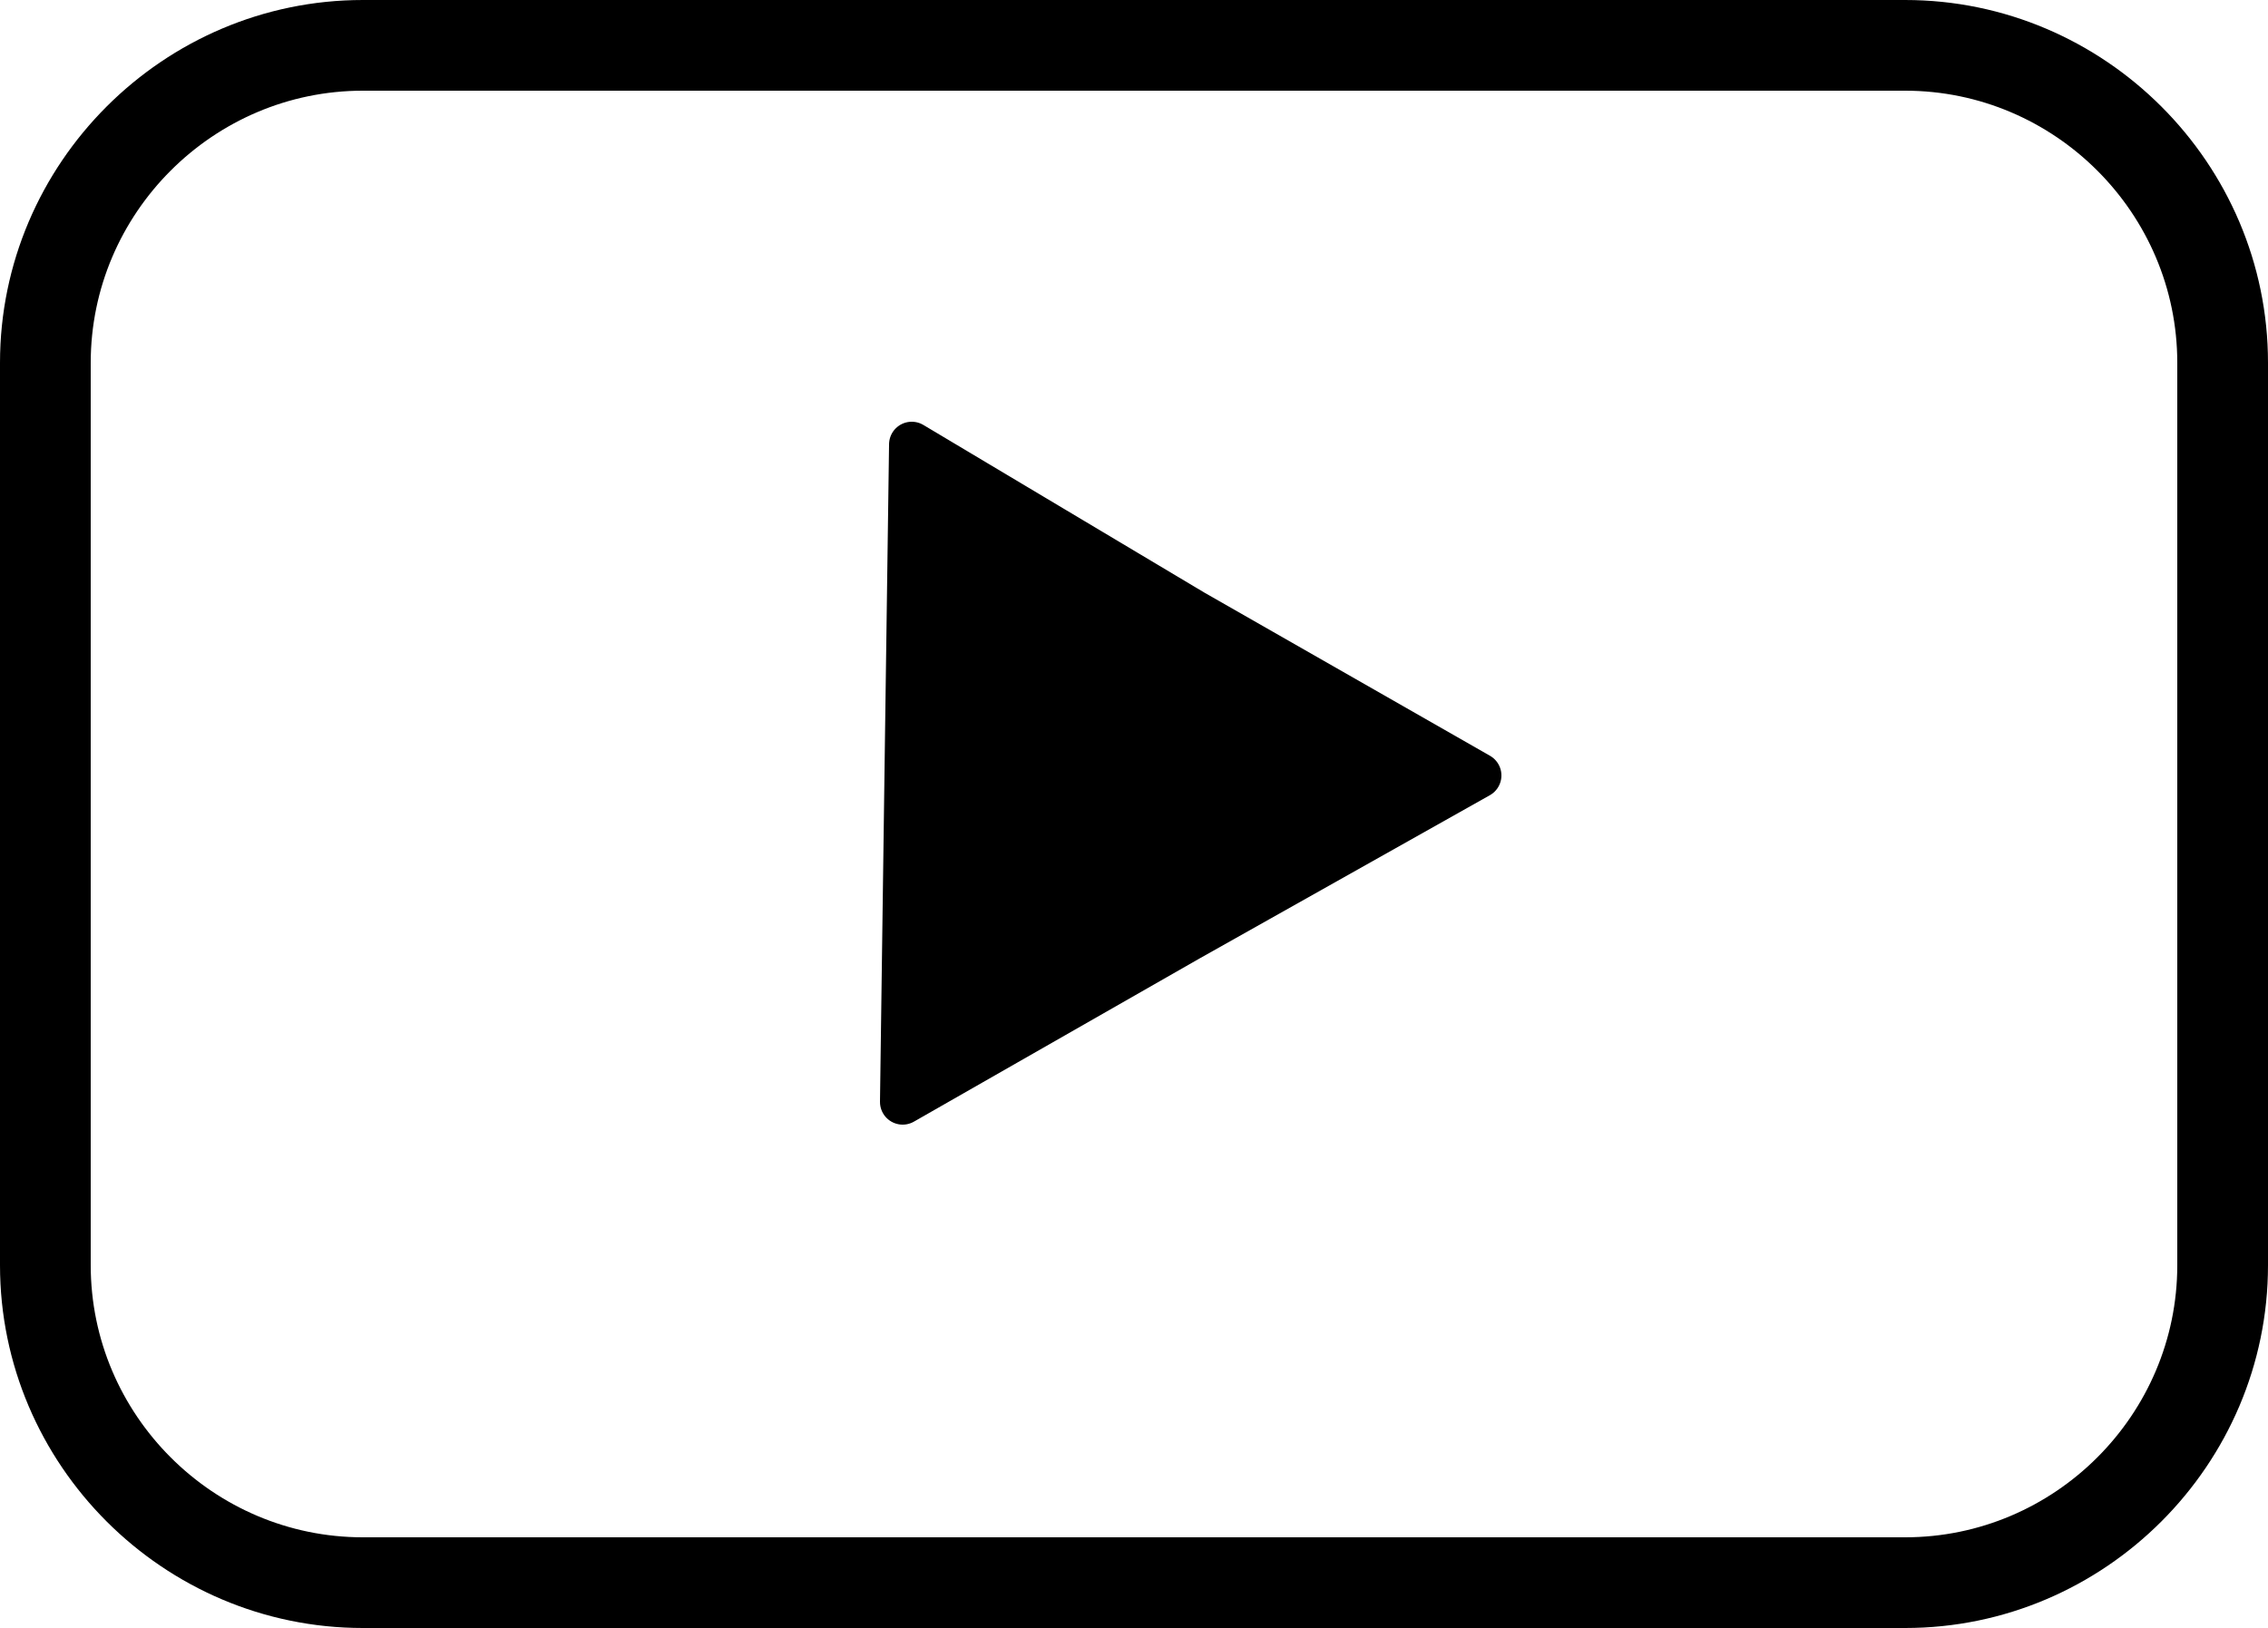 <?xml version="1.0" encoding="utf-8"?>
<!-- Generator: Adobe Illustrator 22.1.0, SVG Export Plug-In . SVG Version: 6.00 Build 0)  -->
<svg version="1.1" id="Layer_1" xmlns="http://www.w3.org/2000/svg" xmlns:xlink="http://www.w3.org/1999/xlink" x="0px" y="0px"
	 viewBox="0 0 50 35.9" style="enable-background:new 0 0 50 35.9;" xml:space="preserve">
<style type="text/css">
	.st0{display:none;fill:#FFFFFF;}
	.st1{stroke:#000000;stroke-linecap:round;stroke-linejoin:round;stroke-miterlimit:10;}
</style>
<ellipse class="st0" cx="25" cy="18.9" rx="24.9" ry="25"/>
<polygon class="st1" points="19.9,24.3 20,17 20.1,9.8 26.3,13.5 32.6,17.1 26.2,20.7 "/>
<g>
	<path d="M42,2c3.3,0,6,2.7,6,6v19.9c0,3.3-2.7,6-6,6H8c-3.3,0-6-2.7-6-6V8c0-3.3,2.7-6,6-6H42 M42,0H8C3.6,0,0,3.6,0,8v19.9
		c0,4.4,3.6,8,8,8h34c4.4,0,8-3.6,8-8V8C50,3.6,46.4,0,42,0L42,0z"/>
</g>
</svg>
